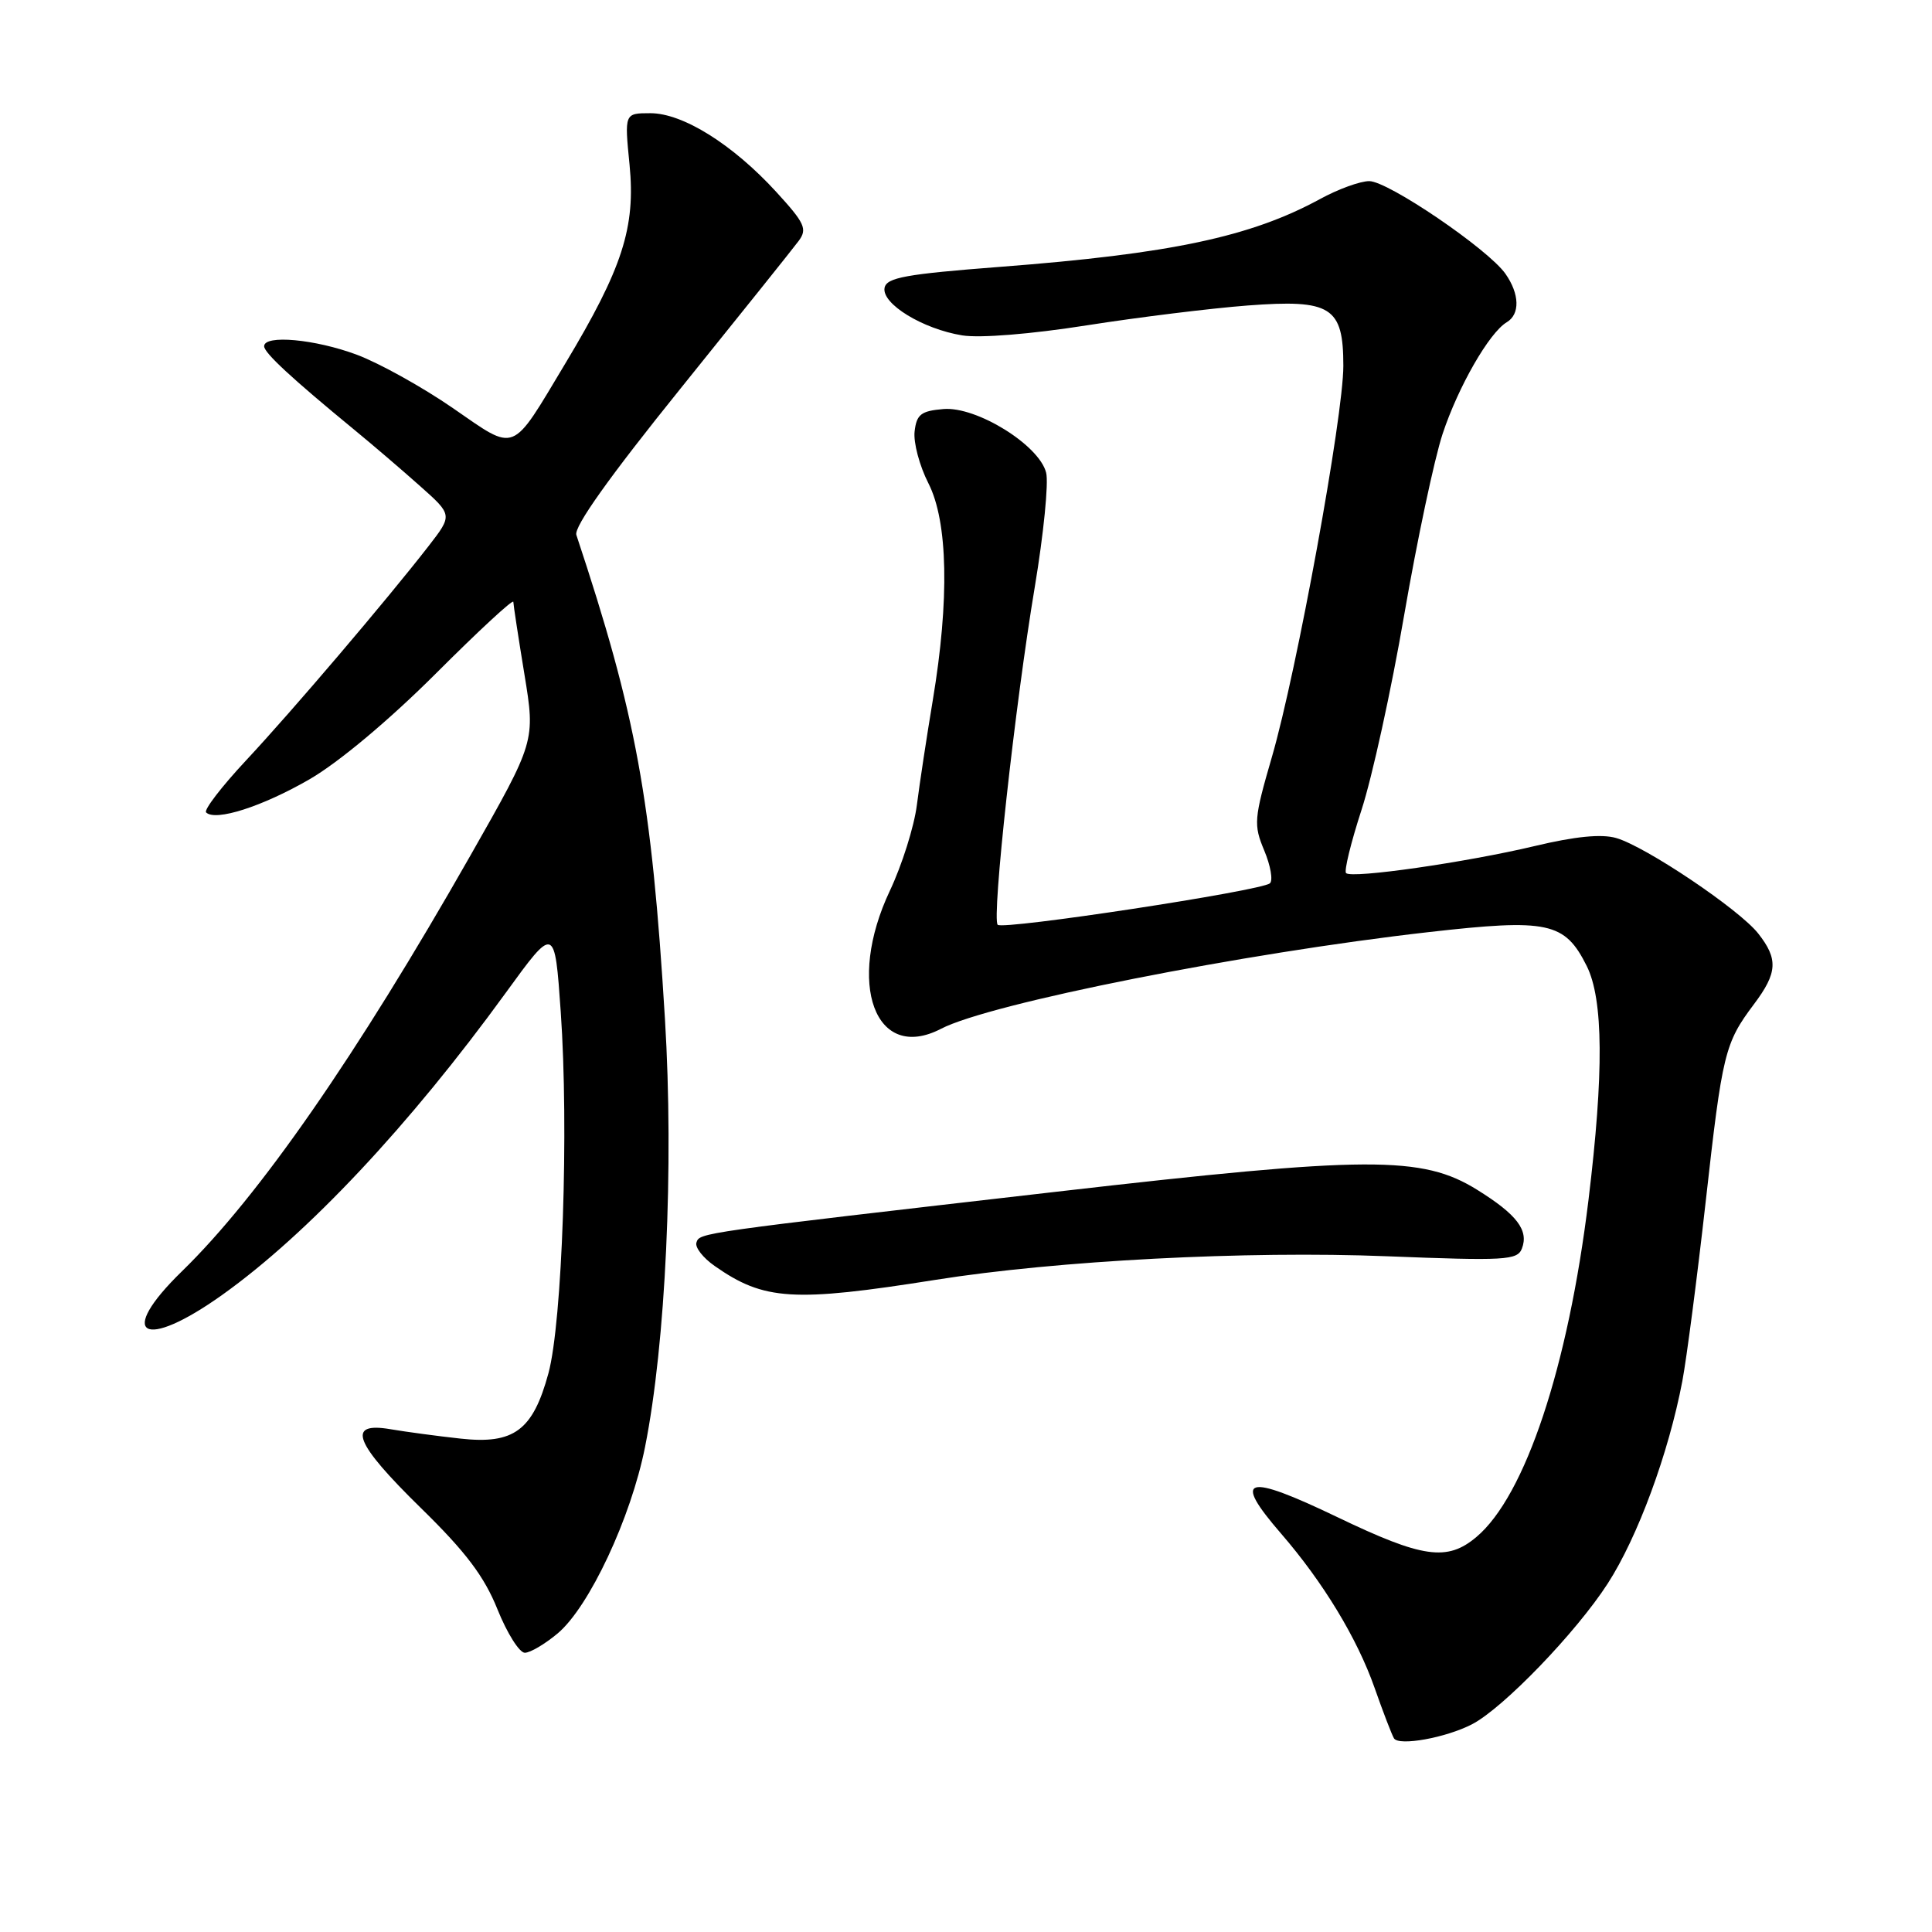<?xml version="1.0" encoding="UTF-8" standalone="no"?>
<!DOCTYPE svg PUBLIC "-//W3C//DTD SVG 1.1//EN" "http://www.w3.org/Graphics/SVG/1.1/DTD/svg11.dtd" >
<svg xmlns="http://www.w3.org/2000/svg" xmlns:xlink="http://www.w3.org/1999/xlink" version="1.1" viewBox="0 0 256 256">
 <g >
 <path fill="currentColor"
d=" M 195.04 228.48 C 199.17 226.35 208.84 216.32 213.03 209.83 C 217.00 203.68 221.10 192.58 222.92 183.00 C 223.49 179.97 224.88 169.29 226.01 159.25 C 228.22 139.51 228.53 138.23 232.41 133.06 C 235.53 128.91 235.64 127.08 232.97 123.69 C 230.46 120.50 218.05 112.16 214.15 111.04 C 212.20 110.48 208.70 110.83 203.38 112.10 C 194.31 114.26 179.11 116.45 178.36 115.69 C 178.08 115.41 179.00 111.65 180.40 107.34 C 181.81 103.03 184.36 91.40 186.06 81.50 C 187.77 71.60 190.06 60.80 191.15 57.50 C 193.22 51.24 197.34 44.07 199.65 42.70 C 201.43 41.64 201.36 38.96 199.48 36.28 C 197.21 33.03 183.93 24.00 181.43 24.00 C 180.23 24.00 177.28 25.07 174.88 26.39 C 165.71 31.38 155.12 33.63 132.51 35.36 C 120.03 36.32 117.47 36.78 117.21 38.14 C 116.81 40.25 122.26 43.59 127.50 44.44 C 129.86 44.82 136.64 44.27 144.00 43.11 C 150.88 42.03 160.47 40.85 165.32 40.48 C 176.39 39.64 178.00 40.65 178.00 48.48 C 178.00 55.17 171.83 88.95 168.54 100.28 C 166.15 108.51 166.09 109.28 167.52 112.70 C 168.36 114.71 168.70 116.66 168.27 117.04 C 167.15 118.04 132.92 123.25 132.20 122.54 C 131.39 121.72 134.50 93.36 137.12 77.74 C 138.28 70.78 138.96 63.98 138.62 62.64 C 137.71 58.98 129.40 53.83 125.01 54.20 C 122.04 54.45 121.45 54.91 121.19 57.17 C 121.02 58.64 121.84 61.73 123.02 64.04 C 125.61 69.12 125.82 79.46 123.60 92.78 C 122.80 97.58 121.85 103.83 121.49 106.67 C 121.13 109.52 119.52 114.62 117.92 118.01 C 112.09 130.34 115.97 140.84 124.69 136.32 C 131.19 132.94 164.69 126.30 189.30 123.51 C 205.15 121.71 207.34 122.18 210.25 128.00 C 212.46 132.43 212.53 142.17 210.48 159.03 C 207.79 181.10 202.10 198.22 195.63 203.66 C 191.76 206.92 188.52 206.46 177.21 201.03 C 164.98 195.16 163.23 195.68 169.75 203.21 C 175.33 209.66 179.83 217.08 182.14 223.65 C 183.27 226.87 184.43 229.88 184.71 230.34 C 185.36 231.39 191.57 230.27 195.04 228.48 Z  M 73.90 216.43 C 78.08 212.91 83.60 201.13 85.47 191.74 C 88.21 178.02 89.30 154.59 88.11 135.02 C 86.34 105.85 84.31 94.79 76.37 70.88 C 76.02 69.82 80.75 63.17 90.17 51.49 C 98.05 41.71 105.10 32.91 105.83 31.92 C 107.00 30.34 106.65 29.57 102.83 25.40 C 97.07 19.12 90.48 15.00 86.18 15.00 C 82.74 15.00 82.74 15.00 83.42 21.84 C 84.23 30.14 82.49 35.53 74.92 48.14 C 67.63 60.29 68.52 59.94 60.00 54.07 C 55.97 51.29 50.26 48.12 47.30 47.01 C 41.77 44.94 35.00 44.32 35.00 45.88 C 35.00 46.75 38.59 50.08 47.01 57.00 C 49.35 58.92 53.23 62.24 55.62 64.37 C 59.98 68.24 59.98 68.24 56.78 72.37 C 51.21 79.54 38.73 94.20 32.61 100.75 C 29.37 104.22 26.99 107.32 27.31 107.65 C 28.54 108.87 34.77 106.87 41.03 103.25 C 44.91 101.00 51.59 95.40 57.75 89.25 C 63.39 83.61 68.01 79.33 68.02 79.75 C 68.03 80.16 68.69 84.49 69.49 89.36 C 70.94 98.22 70.94 98.22 62.35 113.33 C 47.22 139.93 34.34 158.49 24.10 168.46 C 15.36 176.97 18.96 179.06 29.46 171.57 C 40.77 163.50 54.27 149.11 67.01 131.56 C 73.50 122.62 73.50 122.62 74.30 134.06 C 75.39 149.57 74.51 175.17 72.67 181.97 C 70.61 189.54 68.10 191.41 61.00 190.62 C 57.98 190.29 53.81 189.73 51.75 189.38 C 45.84 188.37 46.92 191.16 55.81 199.86 C 61.73 205.65 64.17 208.89 65.92 213.25 C 67.19 216.41 68.82 219.00 69.54 219.00 C 70.26 219.00 72.22 217.84 73.90 216.43 Z  M 124.00 169.58 C 140.04 167.03 165.20 165.72 183.75 166.46 C 199.48 167.08 201.06 166.99 201.66 165.44 C 202.59 163.02 201.00 160.93 195.74 157.66 C 188.44 153.12 181.35 153.15 140.00 157.91 C 92.21 163.41 92.72 163.34 92.28 164.65 C 92.07 165.28 93.16 166.68 94.70 167.75 C 101.23 172.33 105.12 172.57 124.00 169.58 Z "/>
</g>
</svg>
